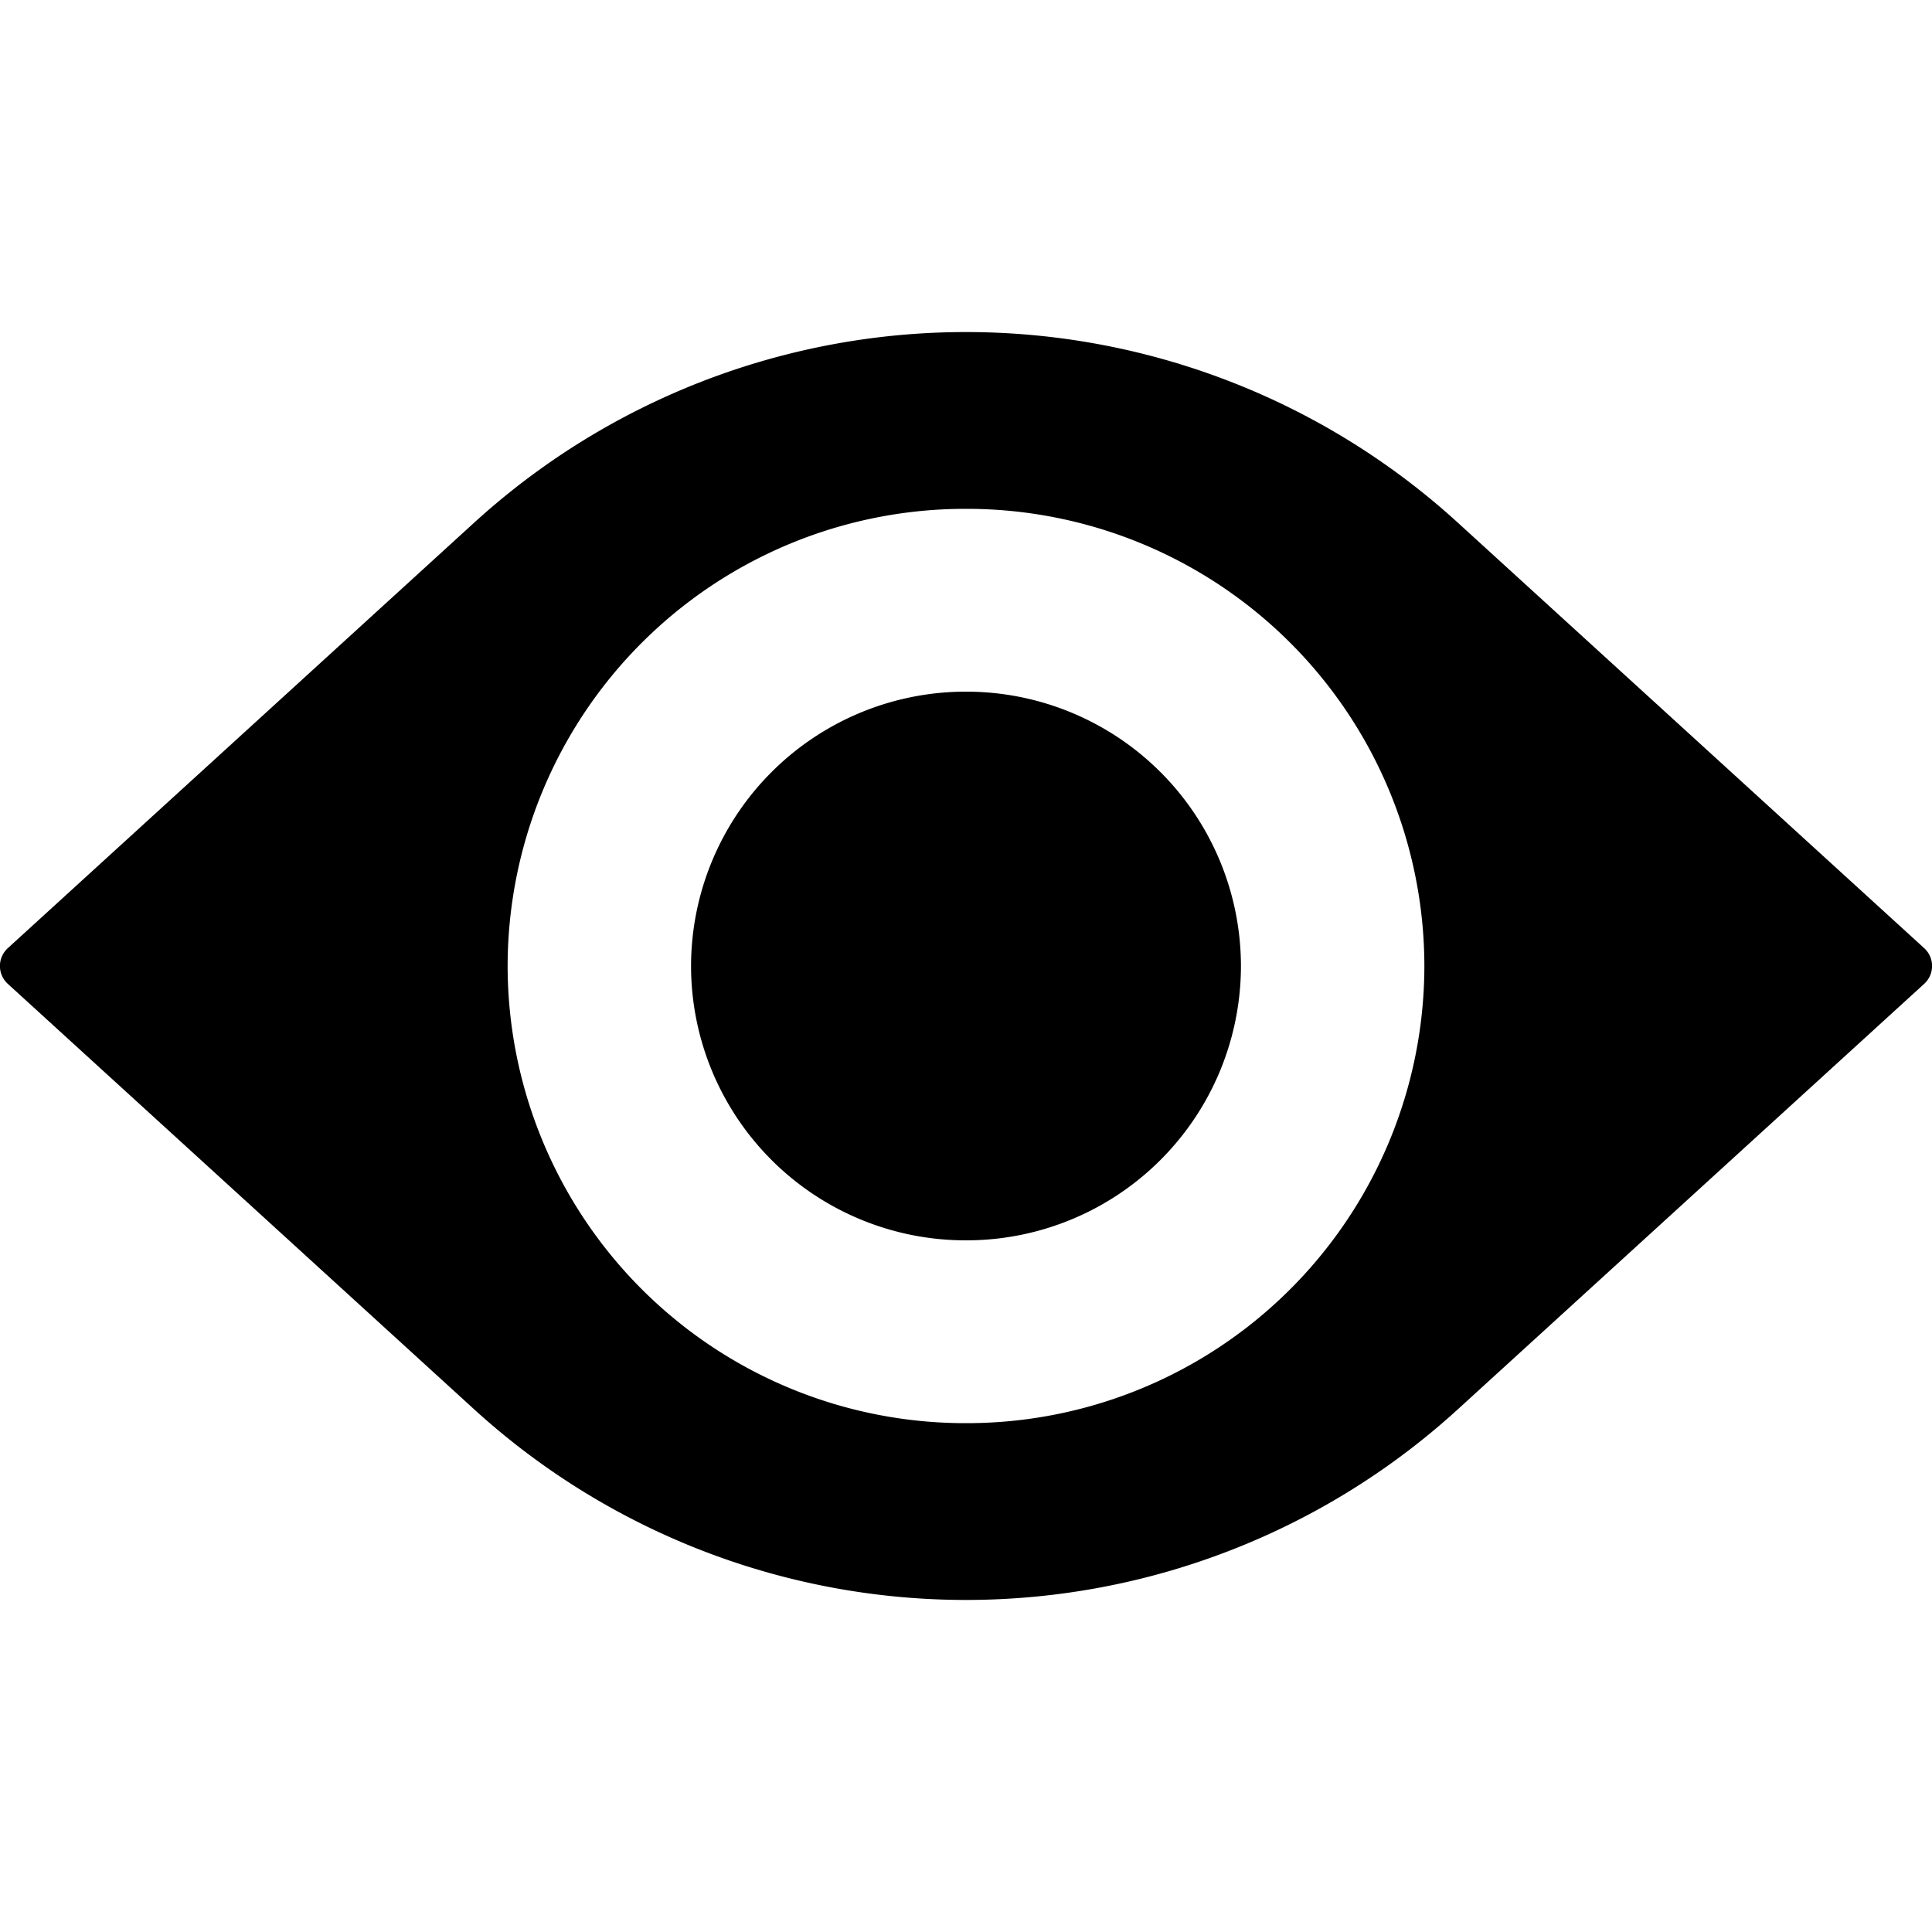 <svg width="16" height="16" viewBox="0 0 16 16"><g><path d="M8 10.272A2.274 2.274 0 0 0 10.277 8 2.275 2.275 0 0 0 8 5.728 2.275 2.275 0 0 0 5.723 8 2.274 2.274 0 0 0 8 10.272"/><path d="M.066 8.149a.2.2 0 0 1 0-.298l3.856-3.518a6.044 6.044 0 0 1 8.156 0l3.856 3.518a.2.2 0 0 1 0 .298l-3.856 3.518a6.044 6.044 0 0 1-8.156 0zM11.796 8A3.79 3.79 0 0 0 8 4.214 3.79 3.79 0 0 0 4.204 8 3.79 3.79 0 0 0 8 11.786 3.79 3.79 0 0 0 11.796 8"/></g></svg>
